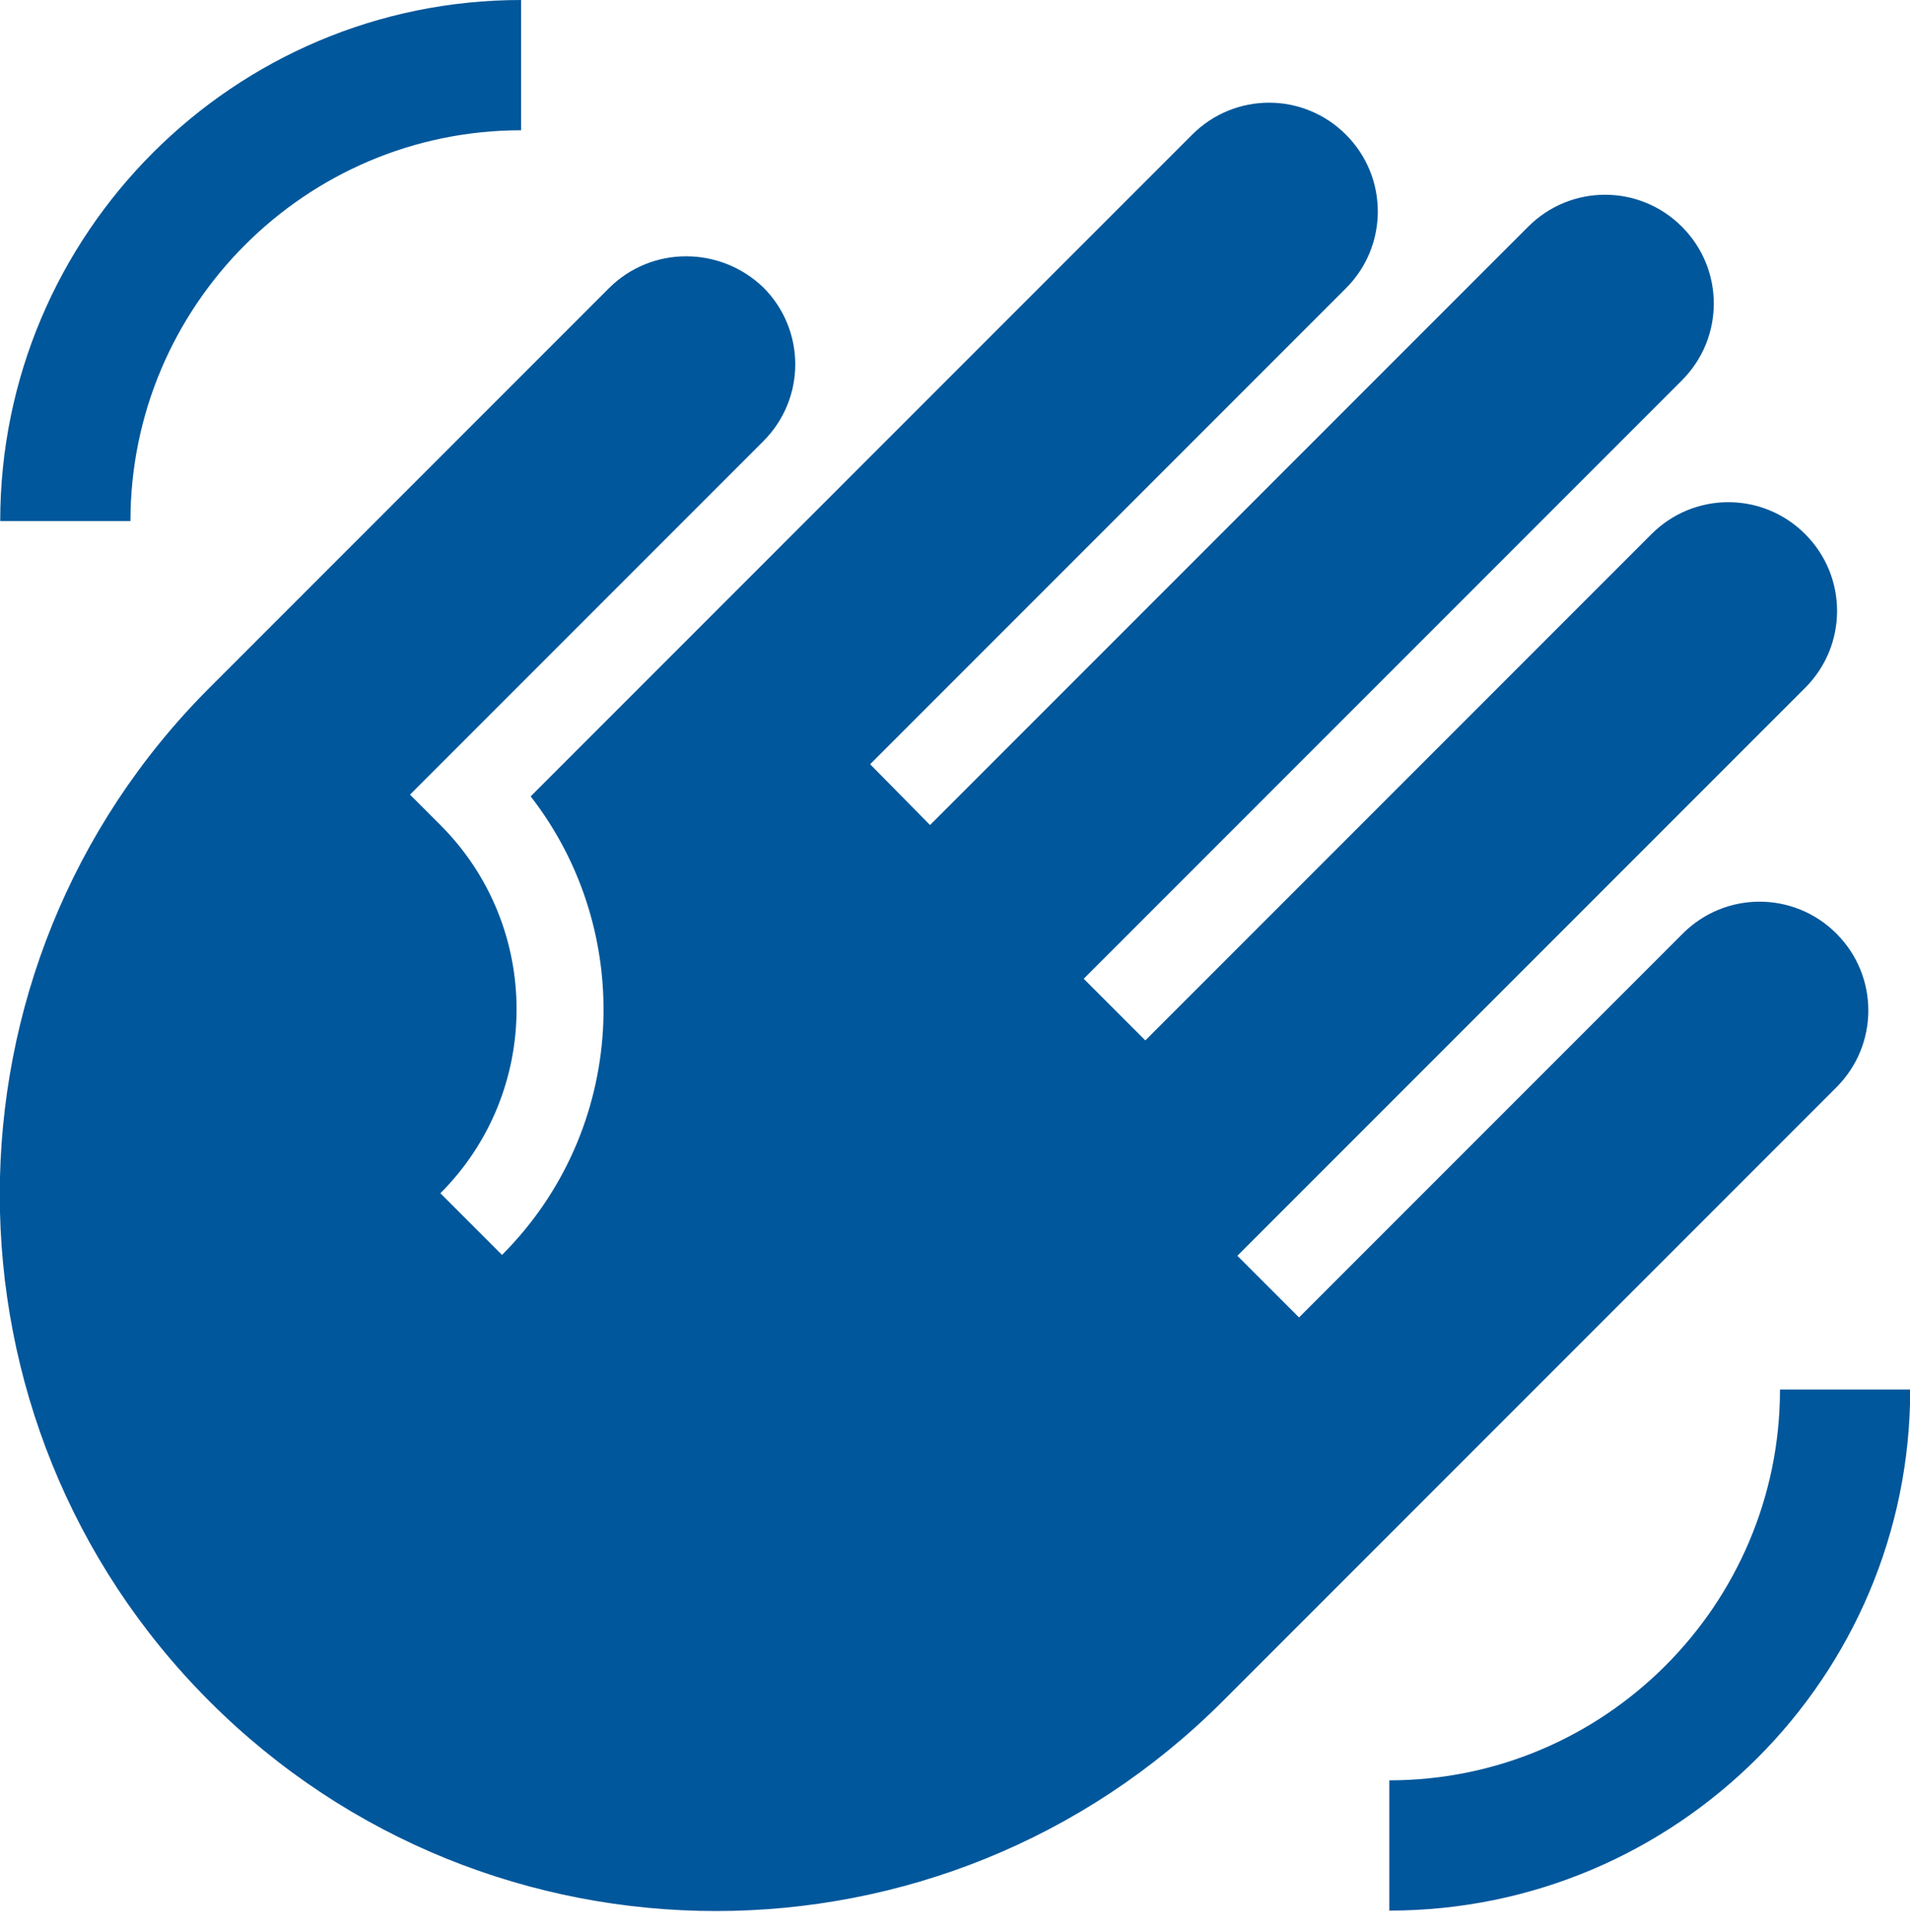 <svg width="88" height="89" viewBox="0 0 88 89" fill="none" xmlns="http://www.w3.org/2000/svg">
<path id="Vector" d="M88.01 64C88.01 77.24 77.25 88 64.01 88V82C73.93 82 82.01 73.92 82.01 64H88.01ZM0.01 24C0.01 10.76 10.77 0 24.01 0V6C14.09 6 6.01 14.08 6.01 24H0.01ZM28.05 13.28L9.65 31.68C-3.23 44.56 -3.23 65.48 9.65 78.36C22.53 91.24 43.45 91.24 56.33 78.36L84.61 50.08C86.57 48.12 86.57 44.96 84.61 43C82.65 41.04 79.49 41.04 77.53 43L59.85 60.68L57.01 57.84L83.17 31.68C85.13 29.72 85.13 26.56 83.17 24.6C81.21 22.64 78.05 22.64 76.09 24.6L52.77 47.92L49.93 45.08L77.49 17.52C79.45 15.56 79.45 12.4 77.49 10.44C75.53 8.48 72.37 8.48 70.41 10.44L42.85 38L40.09 35.2L62.01 13.28C63.97 11.32 63.97 8.16 62.01 6.2C60.05 4.24 56.89 4.24 54.93 6.2L24.45 36.68C29.33 42.96 28.89 52.04 23.13 57.8L20.29 54.96C24.97 50.28 24.97 42.68 20.29 38L18.89 36.6L35.17 20.32C37.13 18.36 37.13 15.2 35.17 13.24C33.17 11.32 30.01 11.32 28.05 13.28Z" fill="#01579B"/>
</svg>
